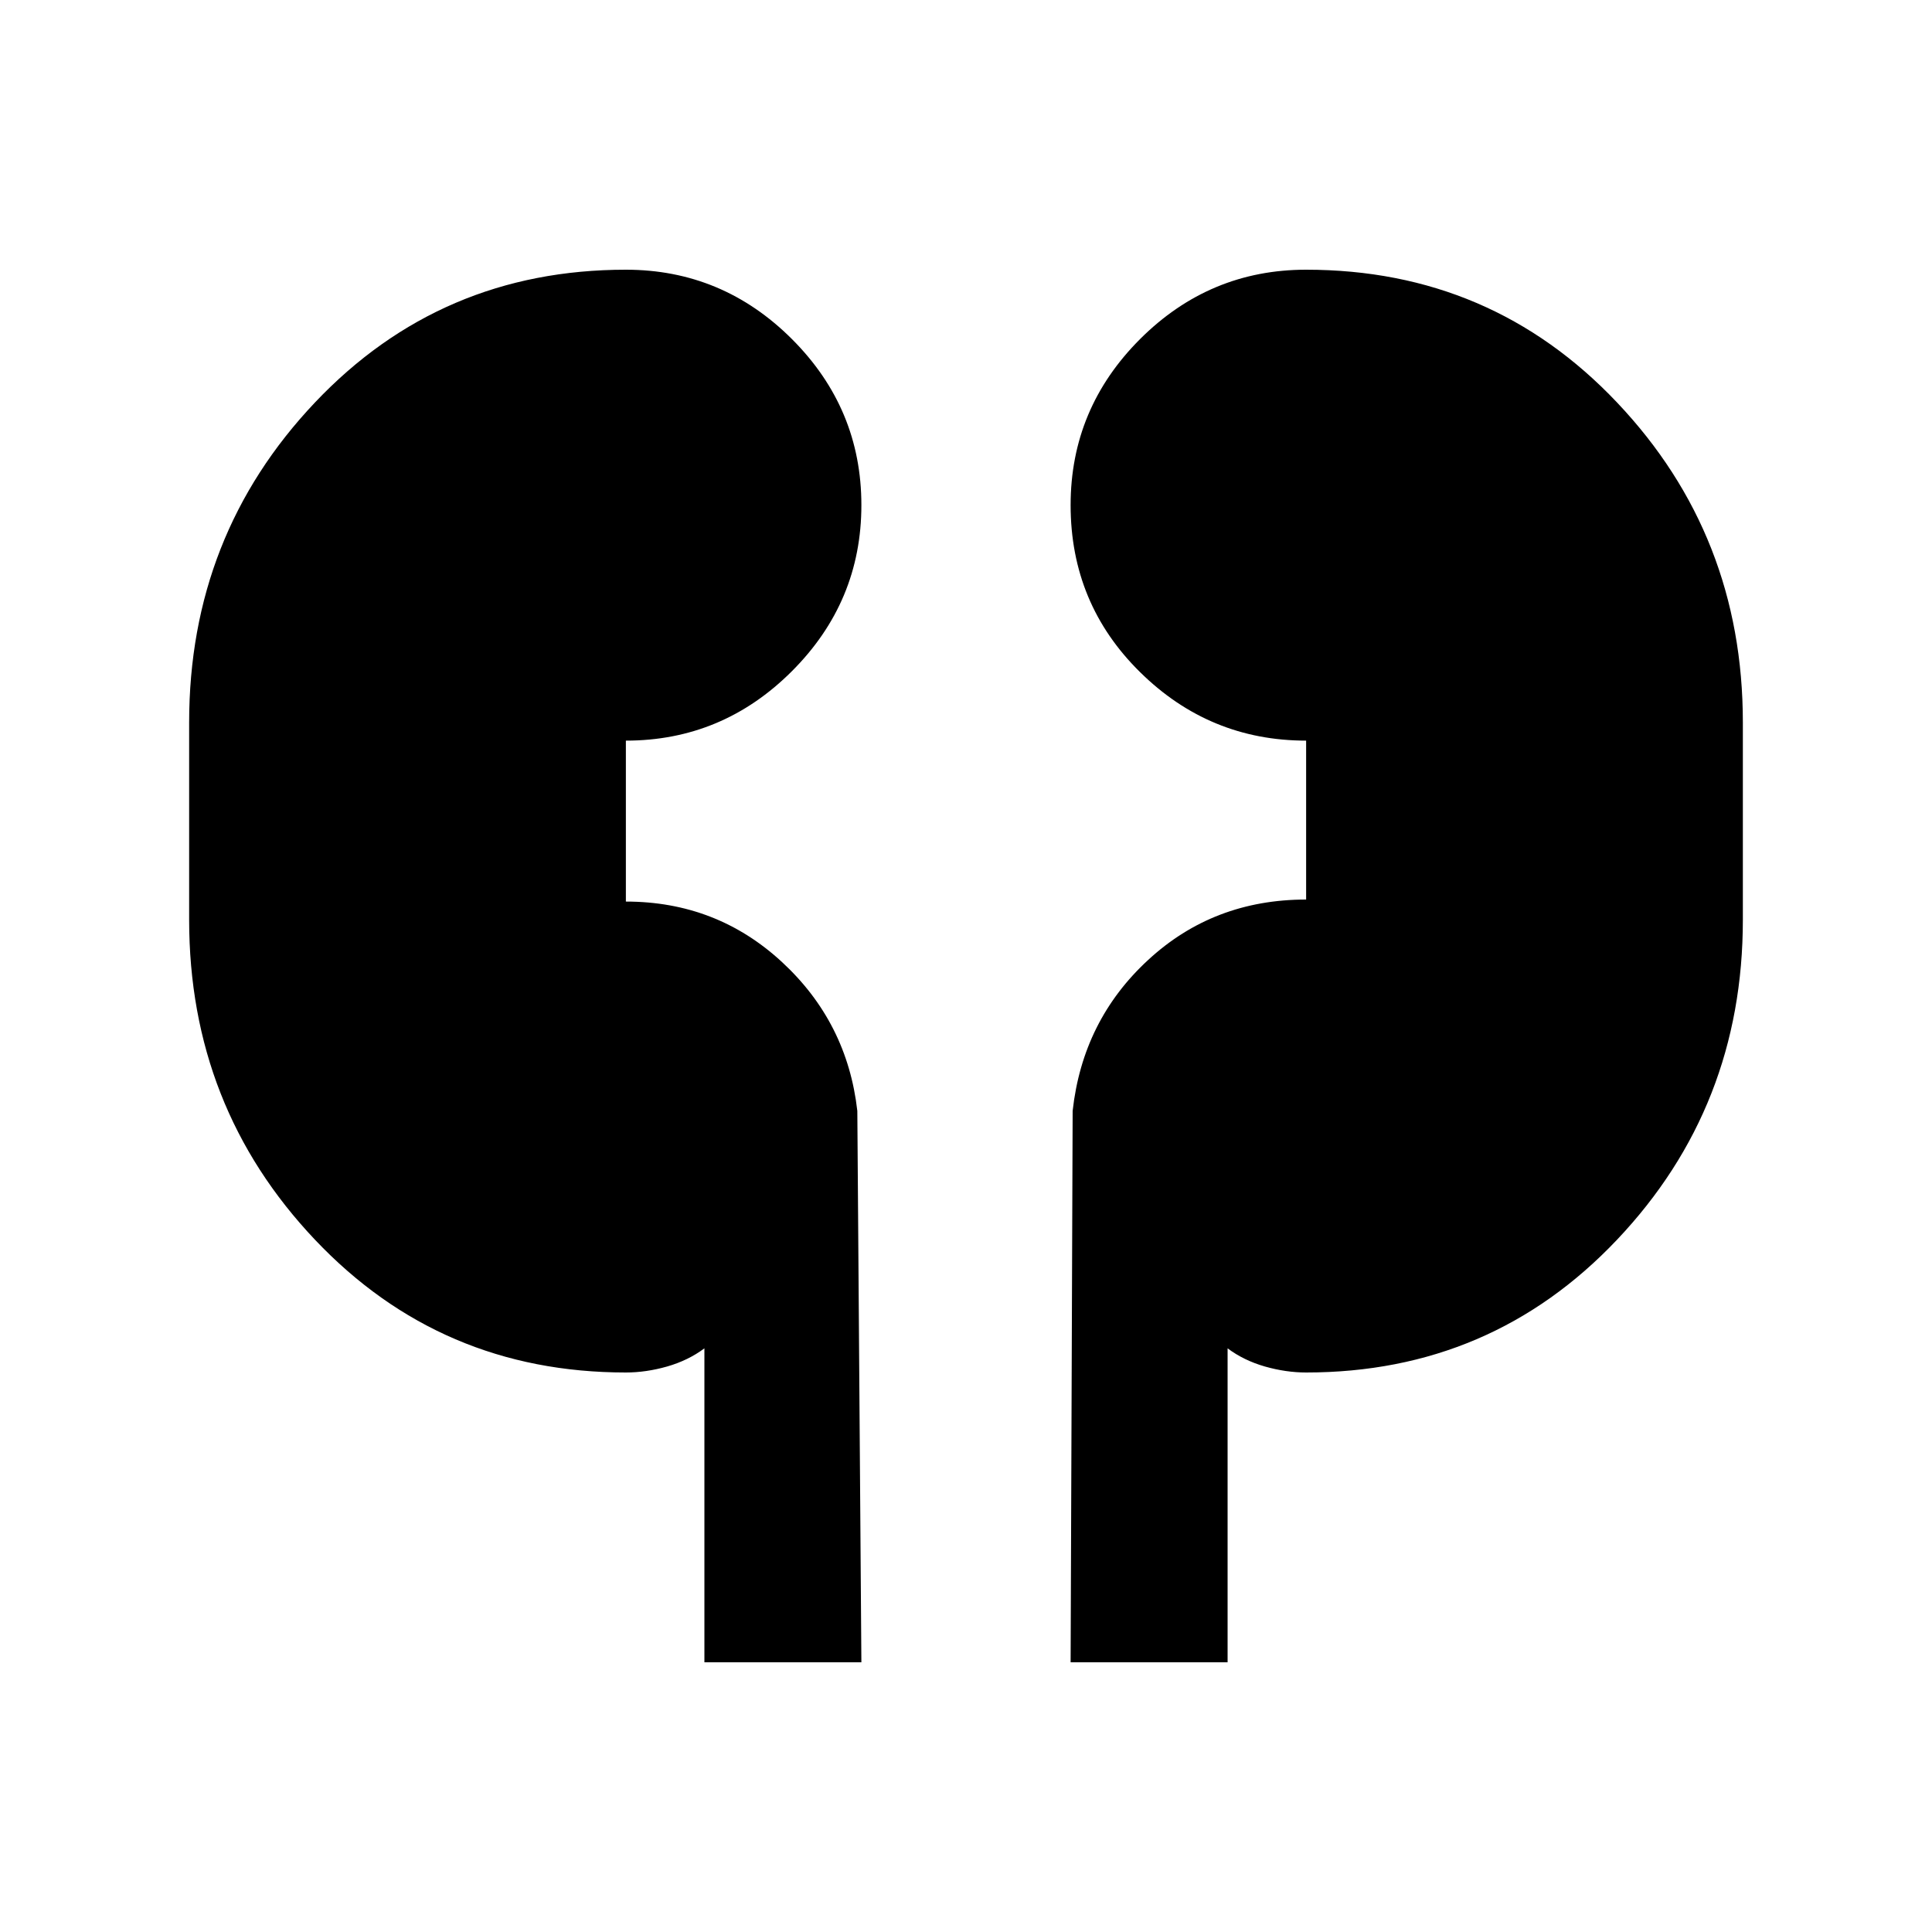 <svg xmlns="http://www.w3.org/2000/svg" height="20" width="20"><path d="M7.292 17.208v-3.25q-.167.125-.386.188-.218.062-.427.062-1.917 0-3.219-1.375-1.302-1.375-1.302-3.312V7.479q0-1.937 1.302-3.312 1.302-1.375 3.219-1.375 1 0 1.719.718.719.719.719 1.719t-.719 1.719q-.719.719-1.719.719v1.666q.938 0 1.615.625t.781 1.542l.042 5.708Zm3.791 0 .021-5.708q.104-.938.781-1.562.677-.626 1.636-.626V7.667q-1 0-1.719-.709-.719-.708-.719-1.729 0-1 .719-1.719.719-.718 1.719-.718 1.917 0 3.219 1.375 1.302 1.375 1.302 3.312v2.042q0 1.937-1.302 3.312-1.302 1.375-3.219 1.375-.209 0-.427-.062-.219-.063-.386-.188v3.25Z"/></svg>